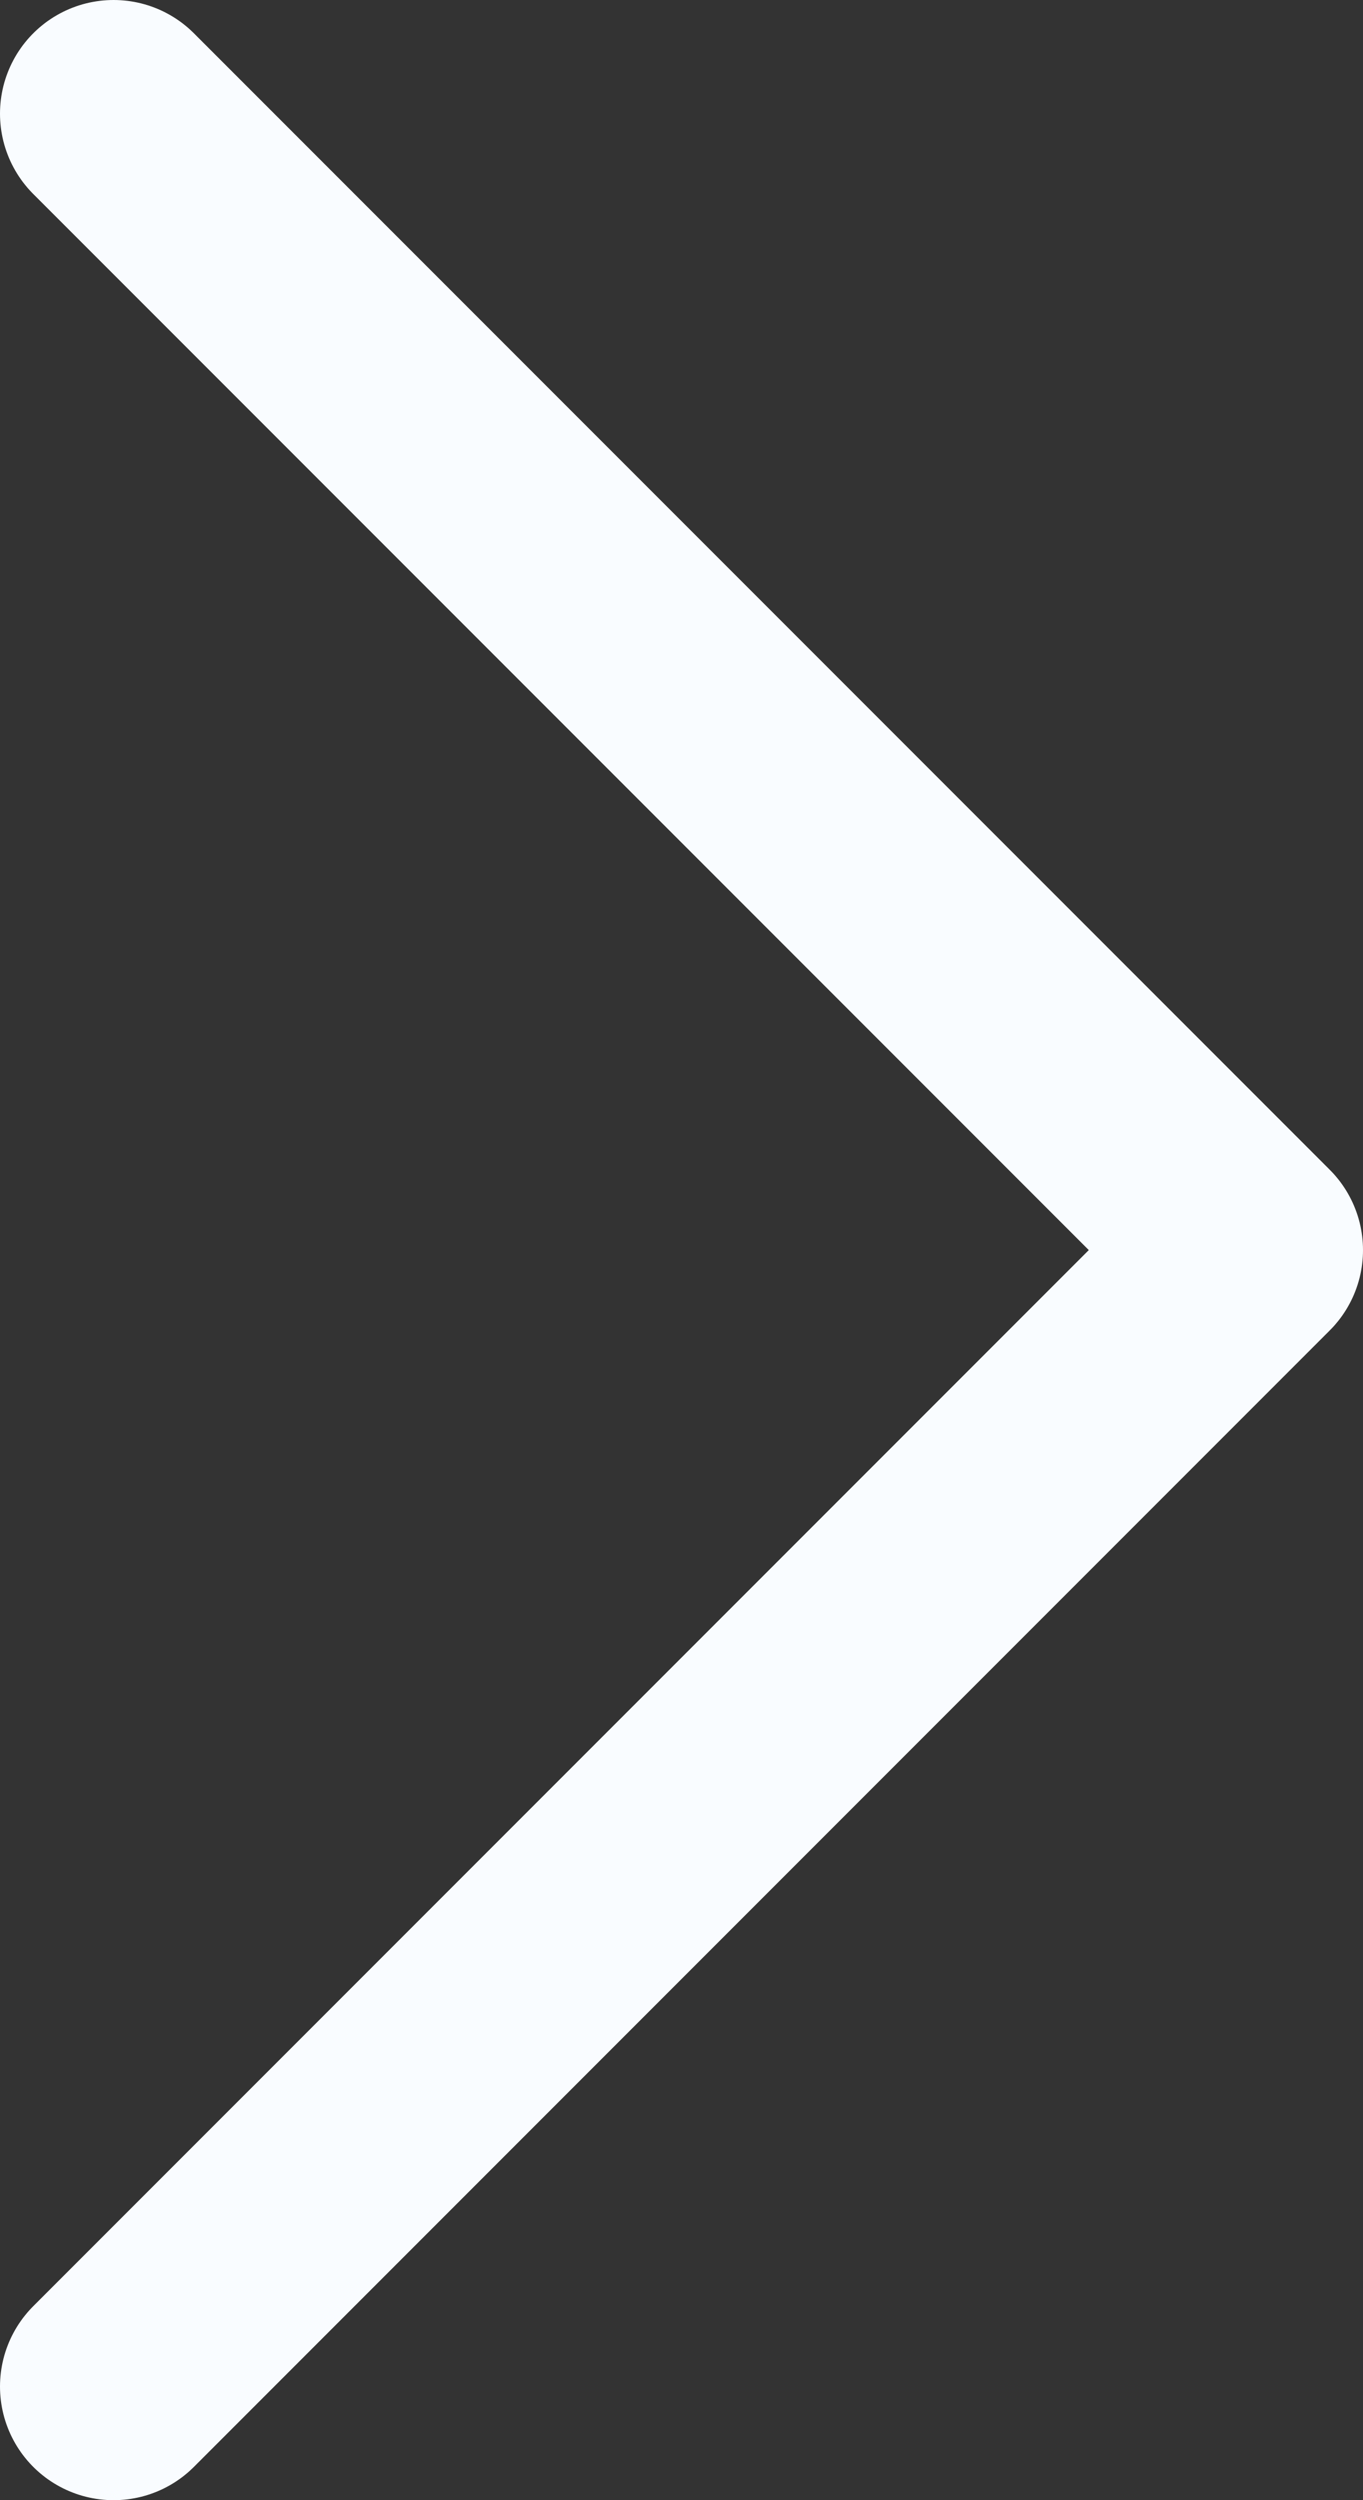 <svg xmlns="http://www.w3.org/2000/svg" width="12" height="22" viewBox="0 0 12 22" fill="none">
<rect x="0" y="0" width="12" height="22" fill="#333333" stroke="none"/>
<path d="M1 21L11 11L1 1" stroke="#F9FCFF" stroke-width="2" stroke-linecap="round" stroke-linejoin="round"/>
</svg>
